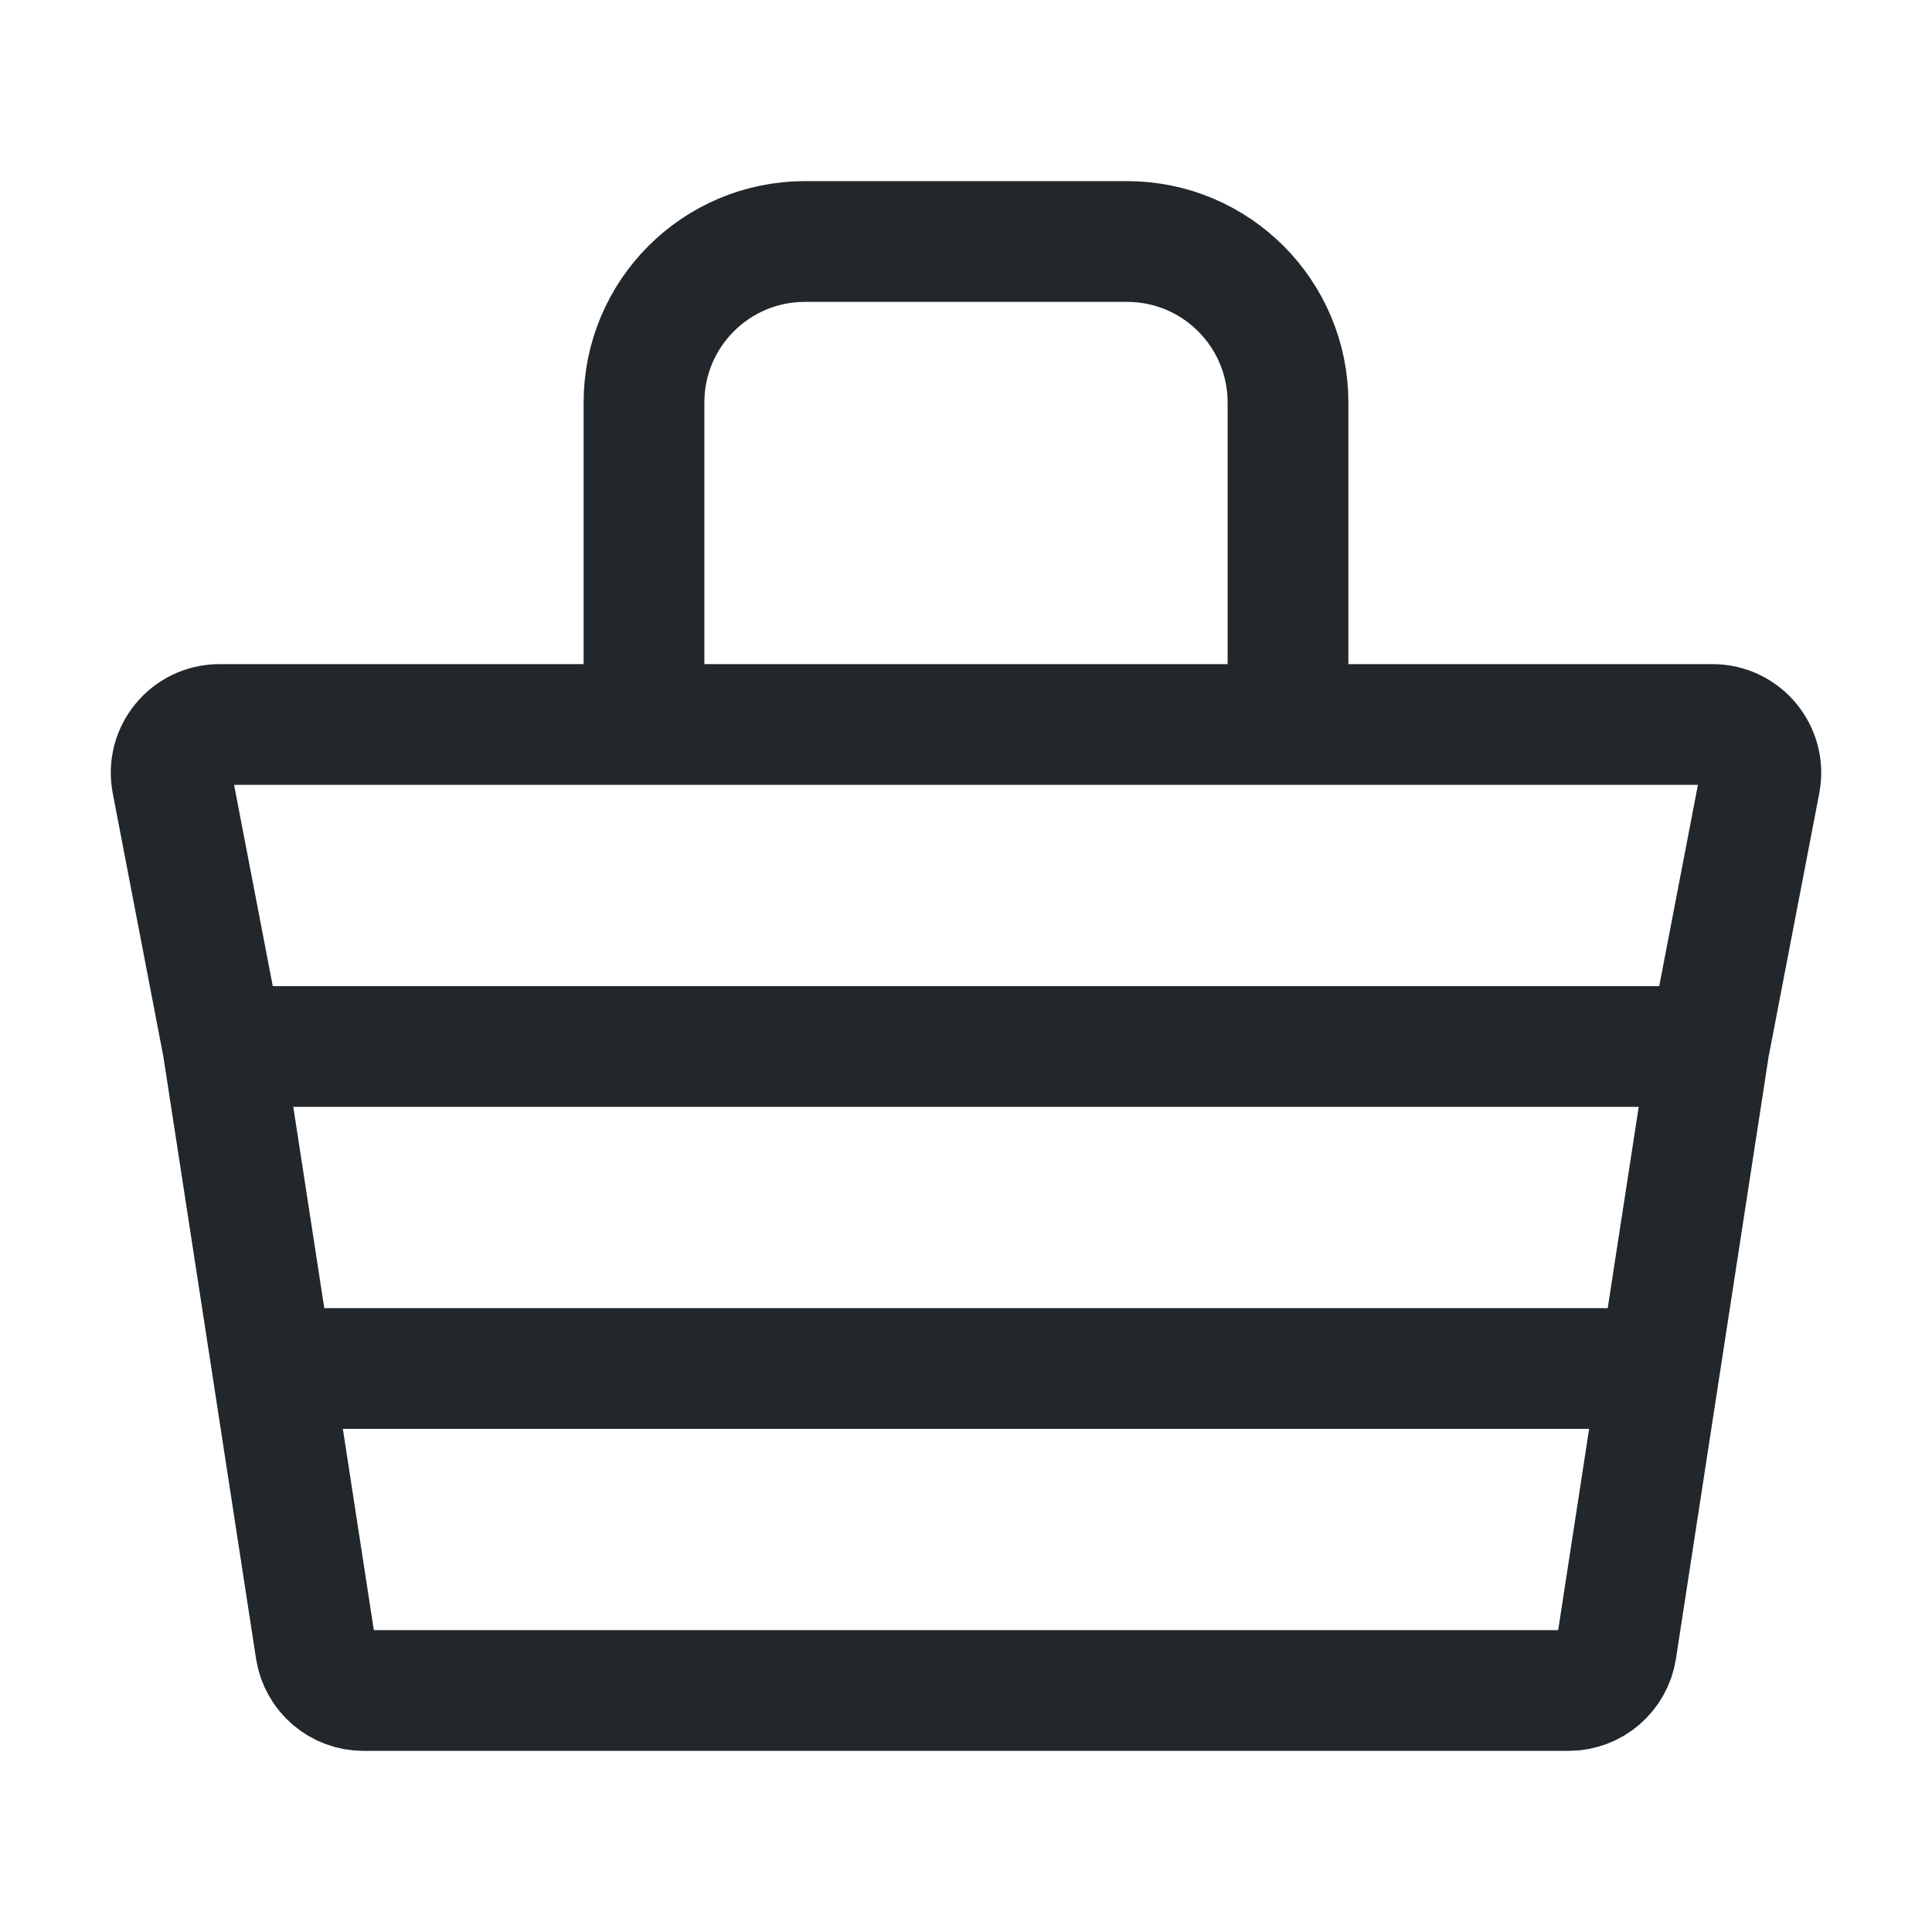<svg width="24" height="24" viewBox="0 0 24 24" fill="none" xmlns="http://www.w3.org/2000/svg">
<path d="M20.615 17H3.385M2.769 13L2.137 9.713C2.066 9.343 2.35 9 2.726 9H21.274C21.65 9 21.934 9.343 21.863 9.713L21.231 13H2.769ZM2.769 13H21.231H2.769ZM2.769 13L3.385 17L2.769 13ZM21.231 13L20.615 17L21.231 13ZM20.615 17L20.078 20.491C20.033 20.784 19.781 21 19.485 21H4.515C4.219 21 3.967 20.784 3.922 20.491L3.385 17H20.615Z" stroke="#21272A" stroke-width="1.5"/>
<path d="M8 9V5C8 3.895 8.895 3 10 3H14C15.105 3 16 3.895 16 5V9" stroke="#21272A" stroke-width="1.5"/>
</svg>
